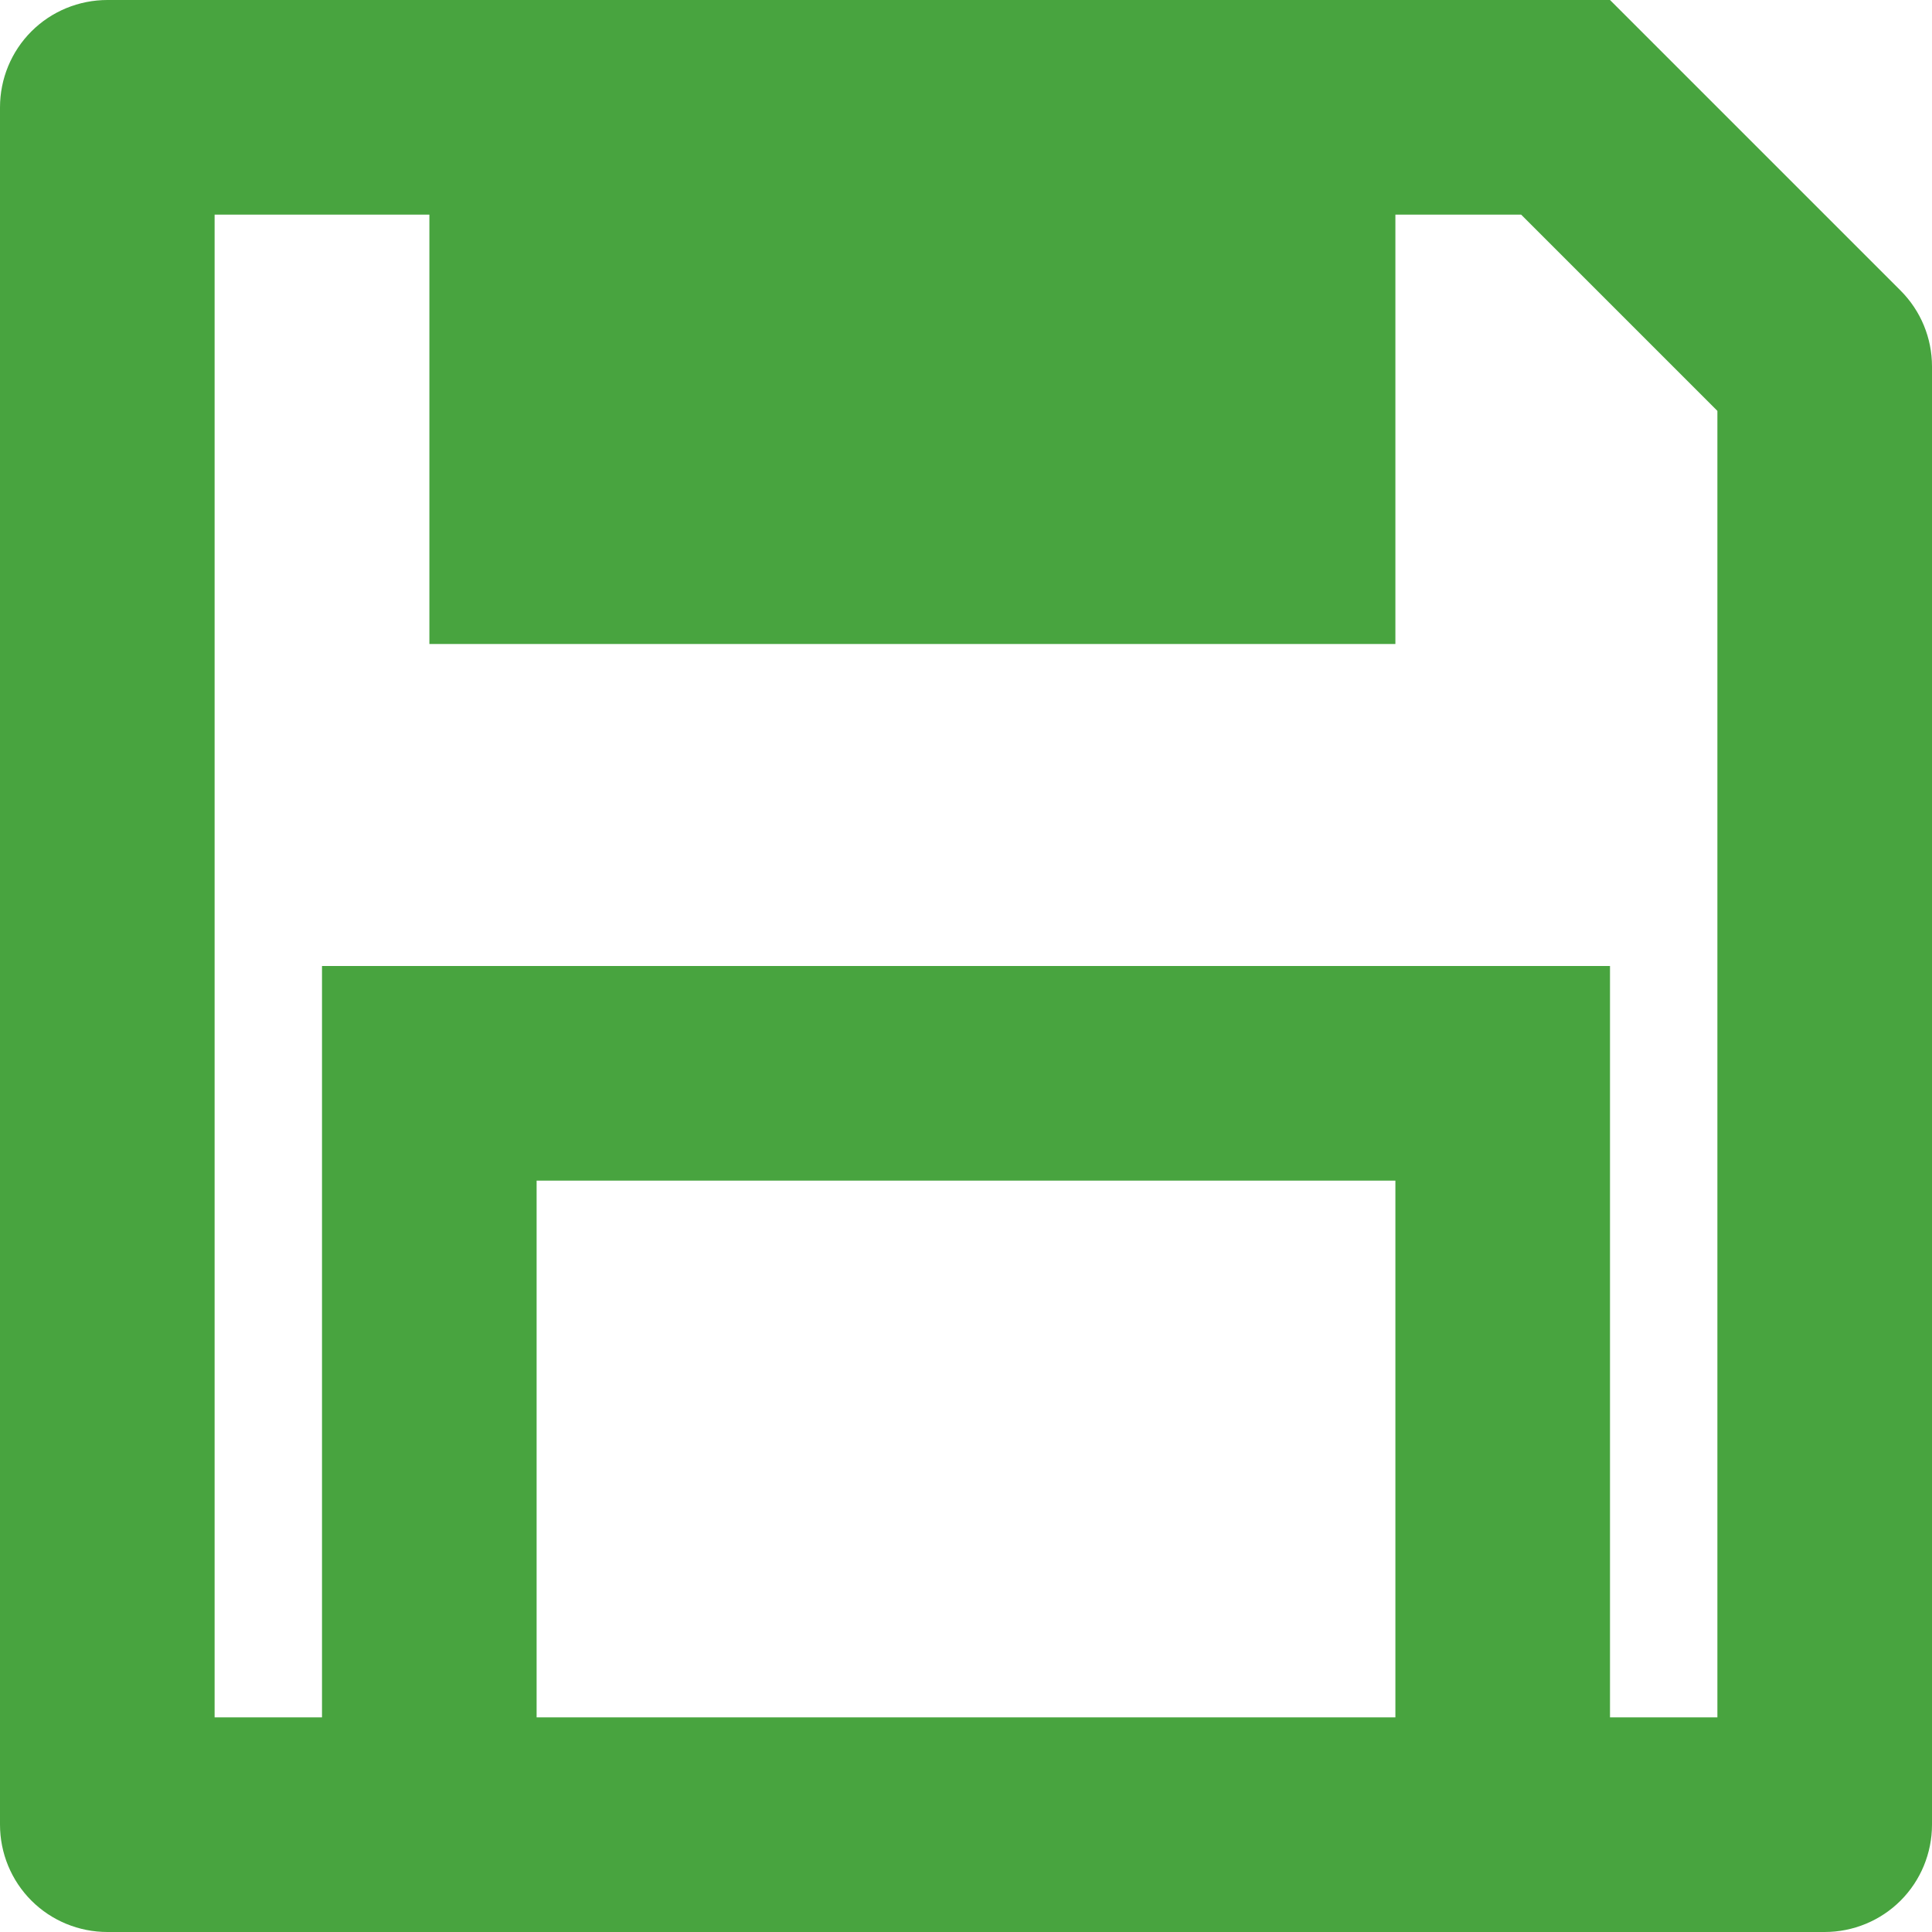 <svg width="12" height="12" viewBox="0 0 12 12" fill="none" xmlns="http://www.w3.org/2000/svg">
<path d="M10 10.667H10.667V2.552L9.448 1.333H8.667V4H2.667V1.333H1.333V10.667H2V6H10V10.667ZM0.667 0H10L11.805 1.805C11.93 1.93 12 2.099 12 2.276V11.333C12 11.51 11.93 11.68 11.805 11.805C11.68 11.93 11.51 12 11.333 12H0.667C0.49 12 0.32 11.93 0.195 11.805C0.07 11.68 0 11.51 0 11.333V0.667C0 0.49 0.07 0.32 0.195 0.195C0.32 0.07 0.49 0 0.667 0ZM3.333 7.333V10.667H8.667V7.333H3.333Z" fill="#48A43F"/>
</svg>
